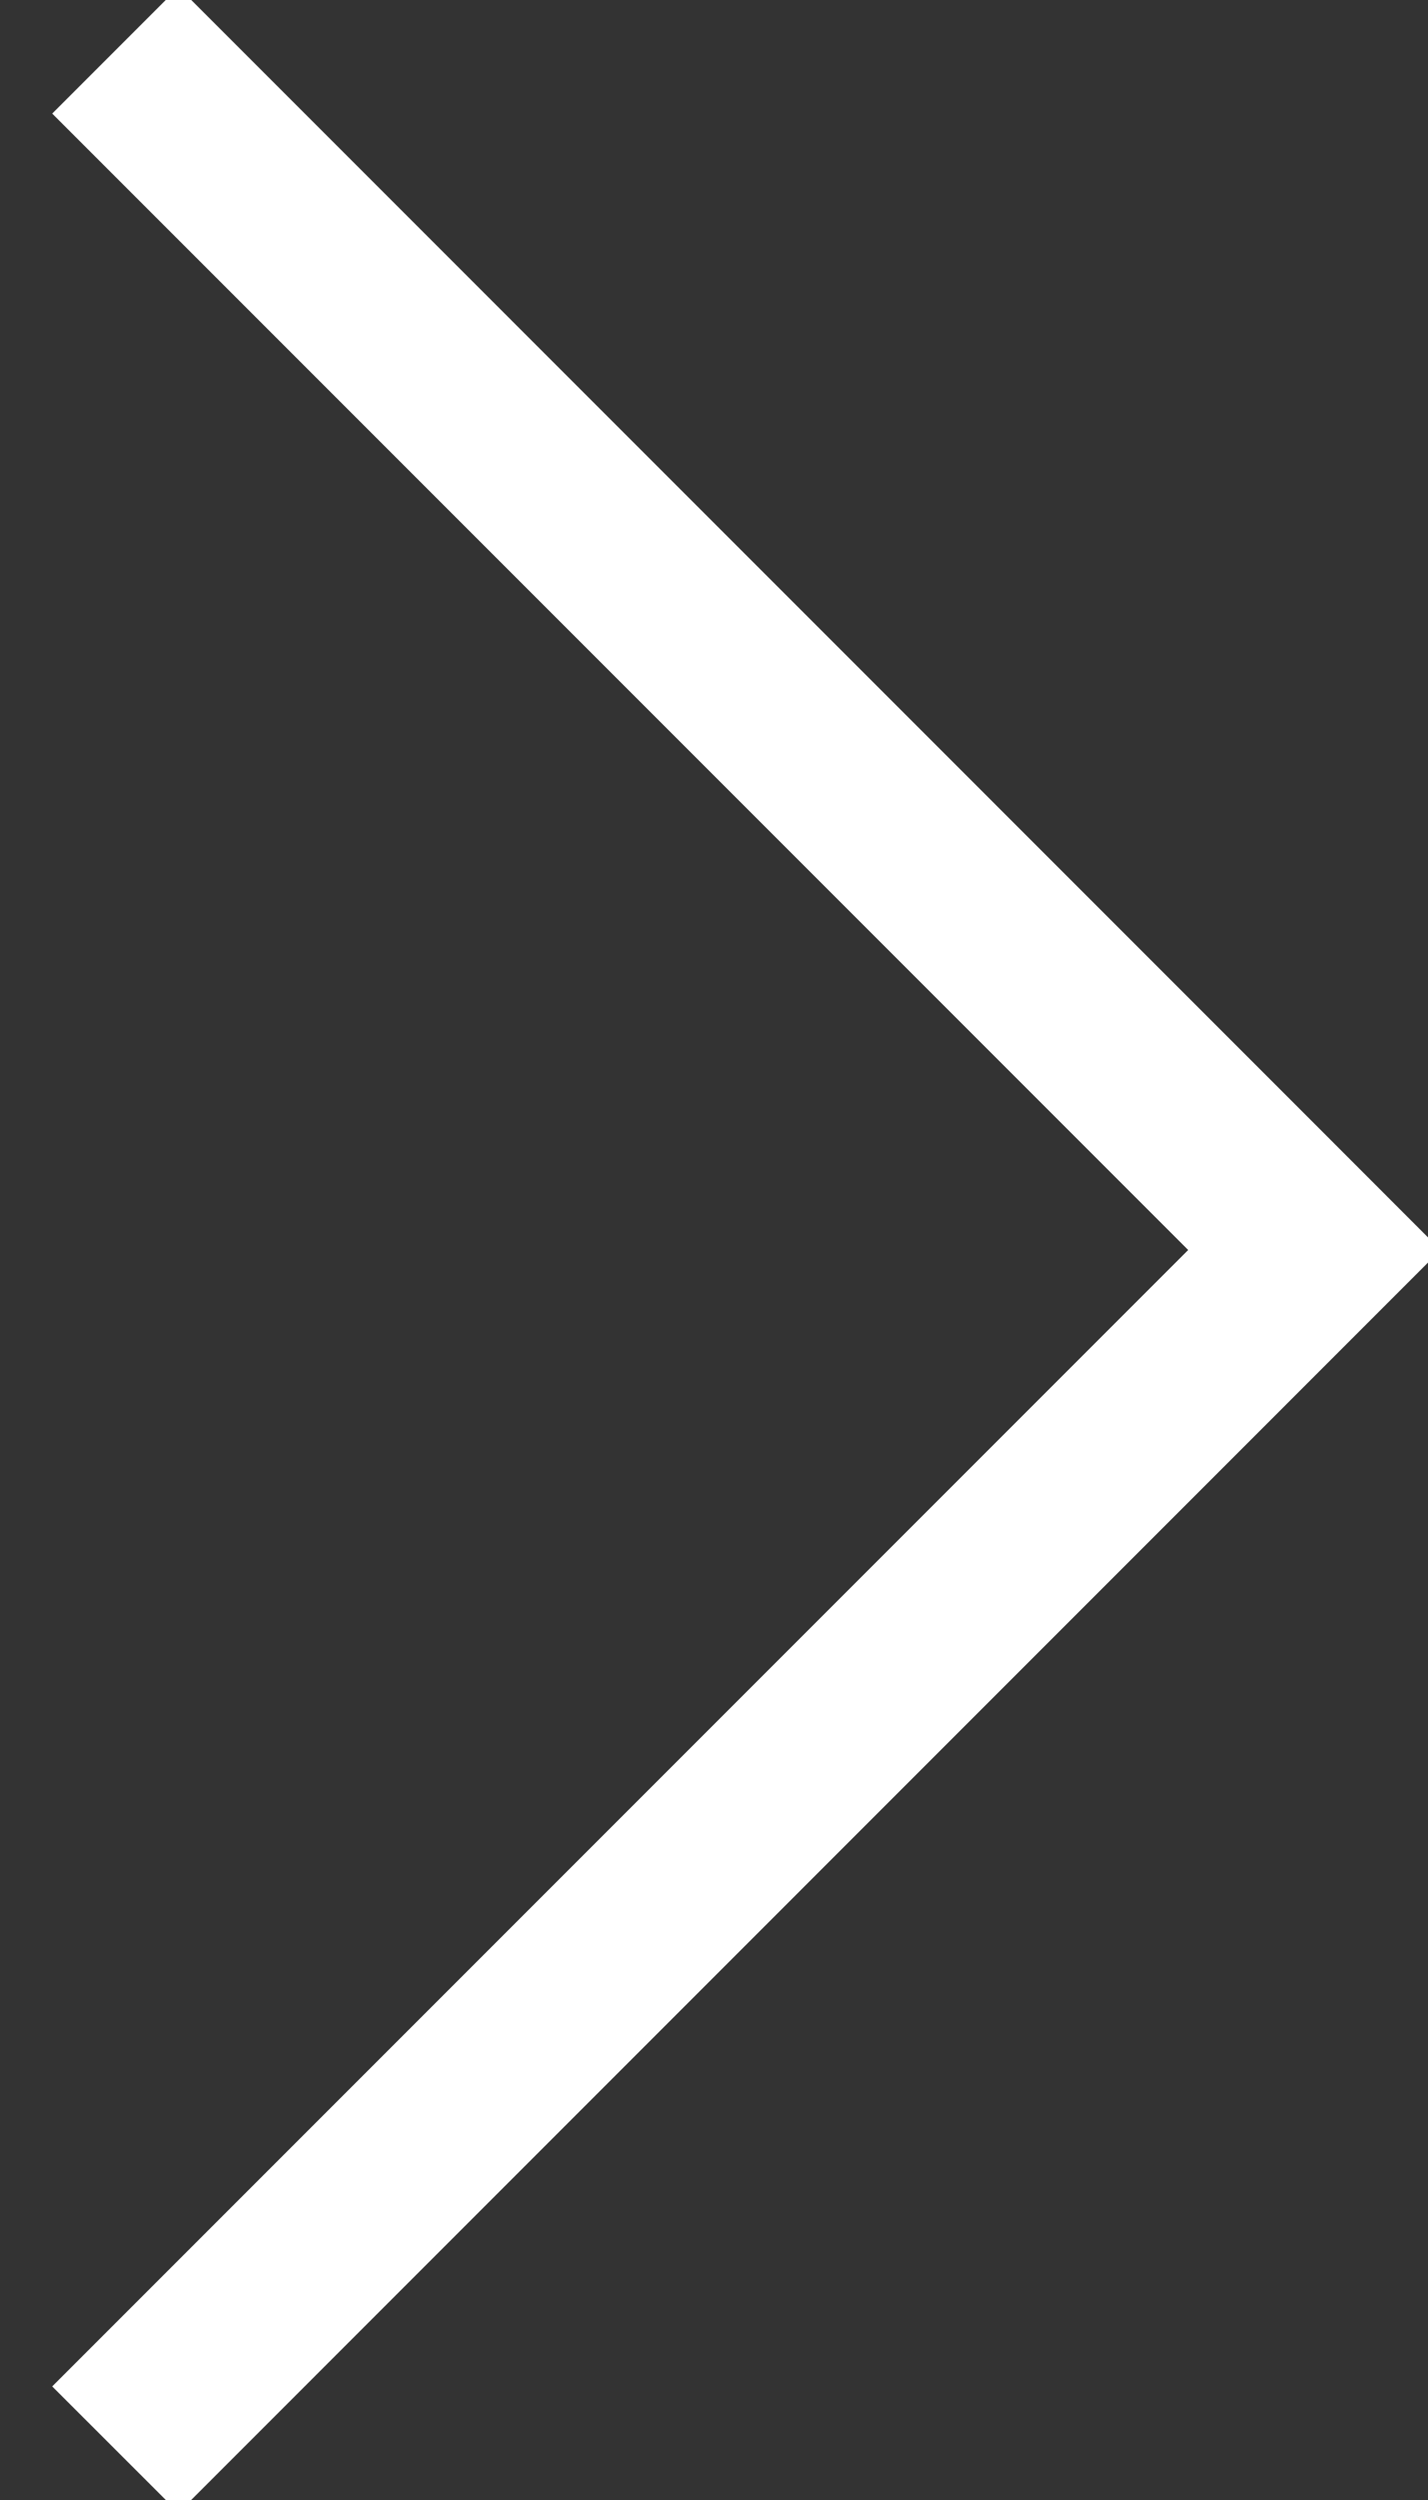 <svg xmlns="http://www.w3.org/2000/svg" width="16" height="28" viewBox="0 0 16 28"><rect x="0" y="0" width="16" height="28" fill="#333333" stroke="none"/><g><g><path fill="#fff" d="M.585 1.272L2-.143l12.727 12.728L16.141 14l-1.414 1.414L2 28.142.585 26.728 13.313 14z"/></g></g></svg>